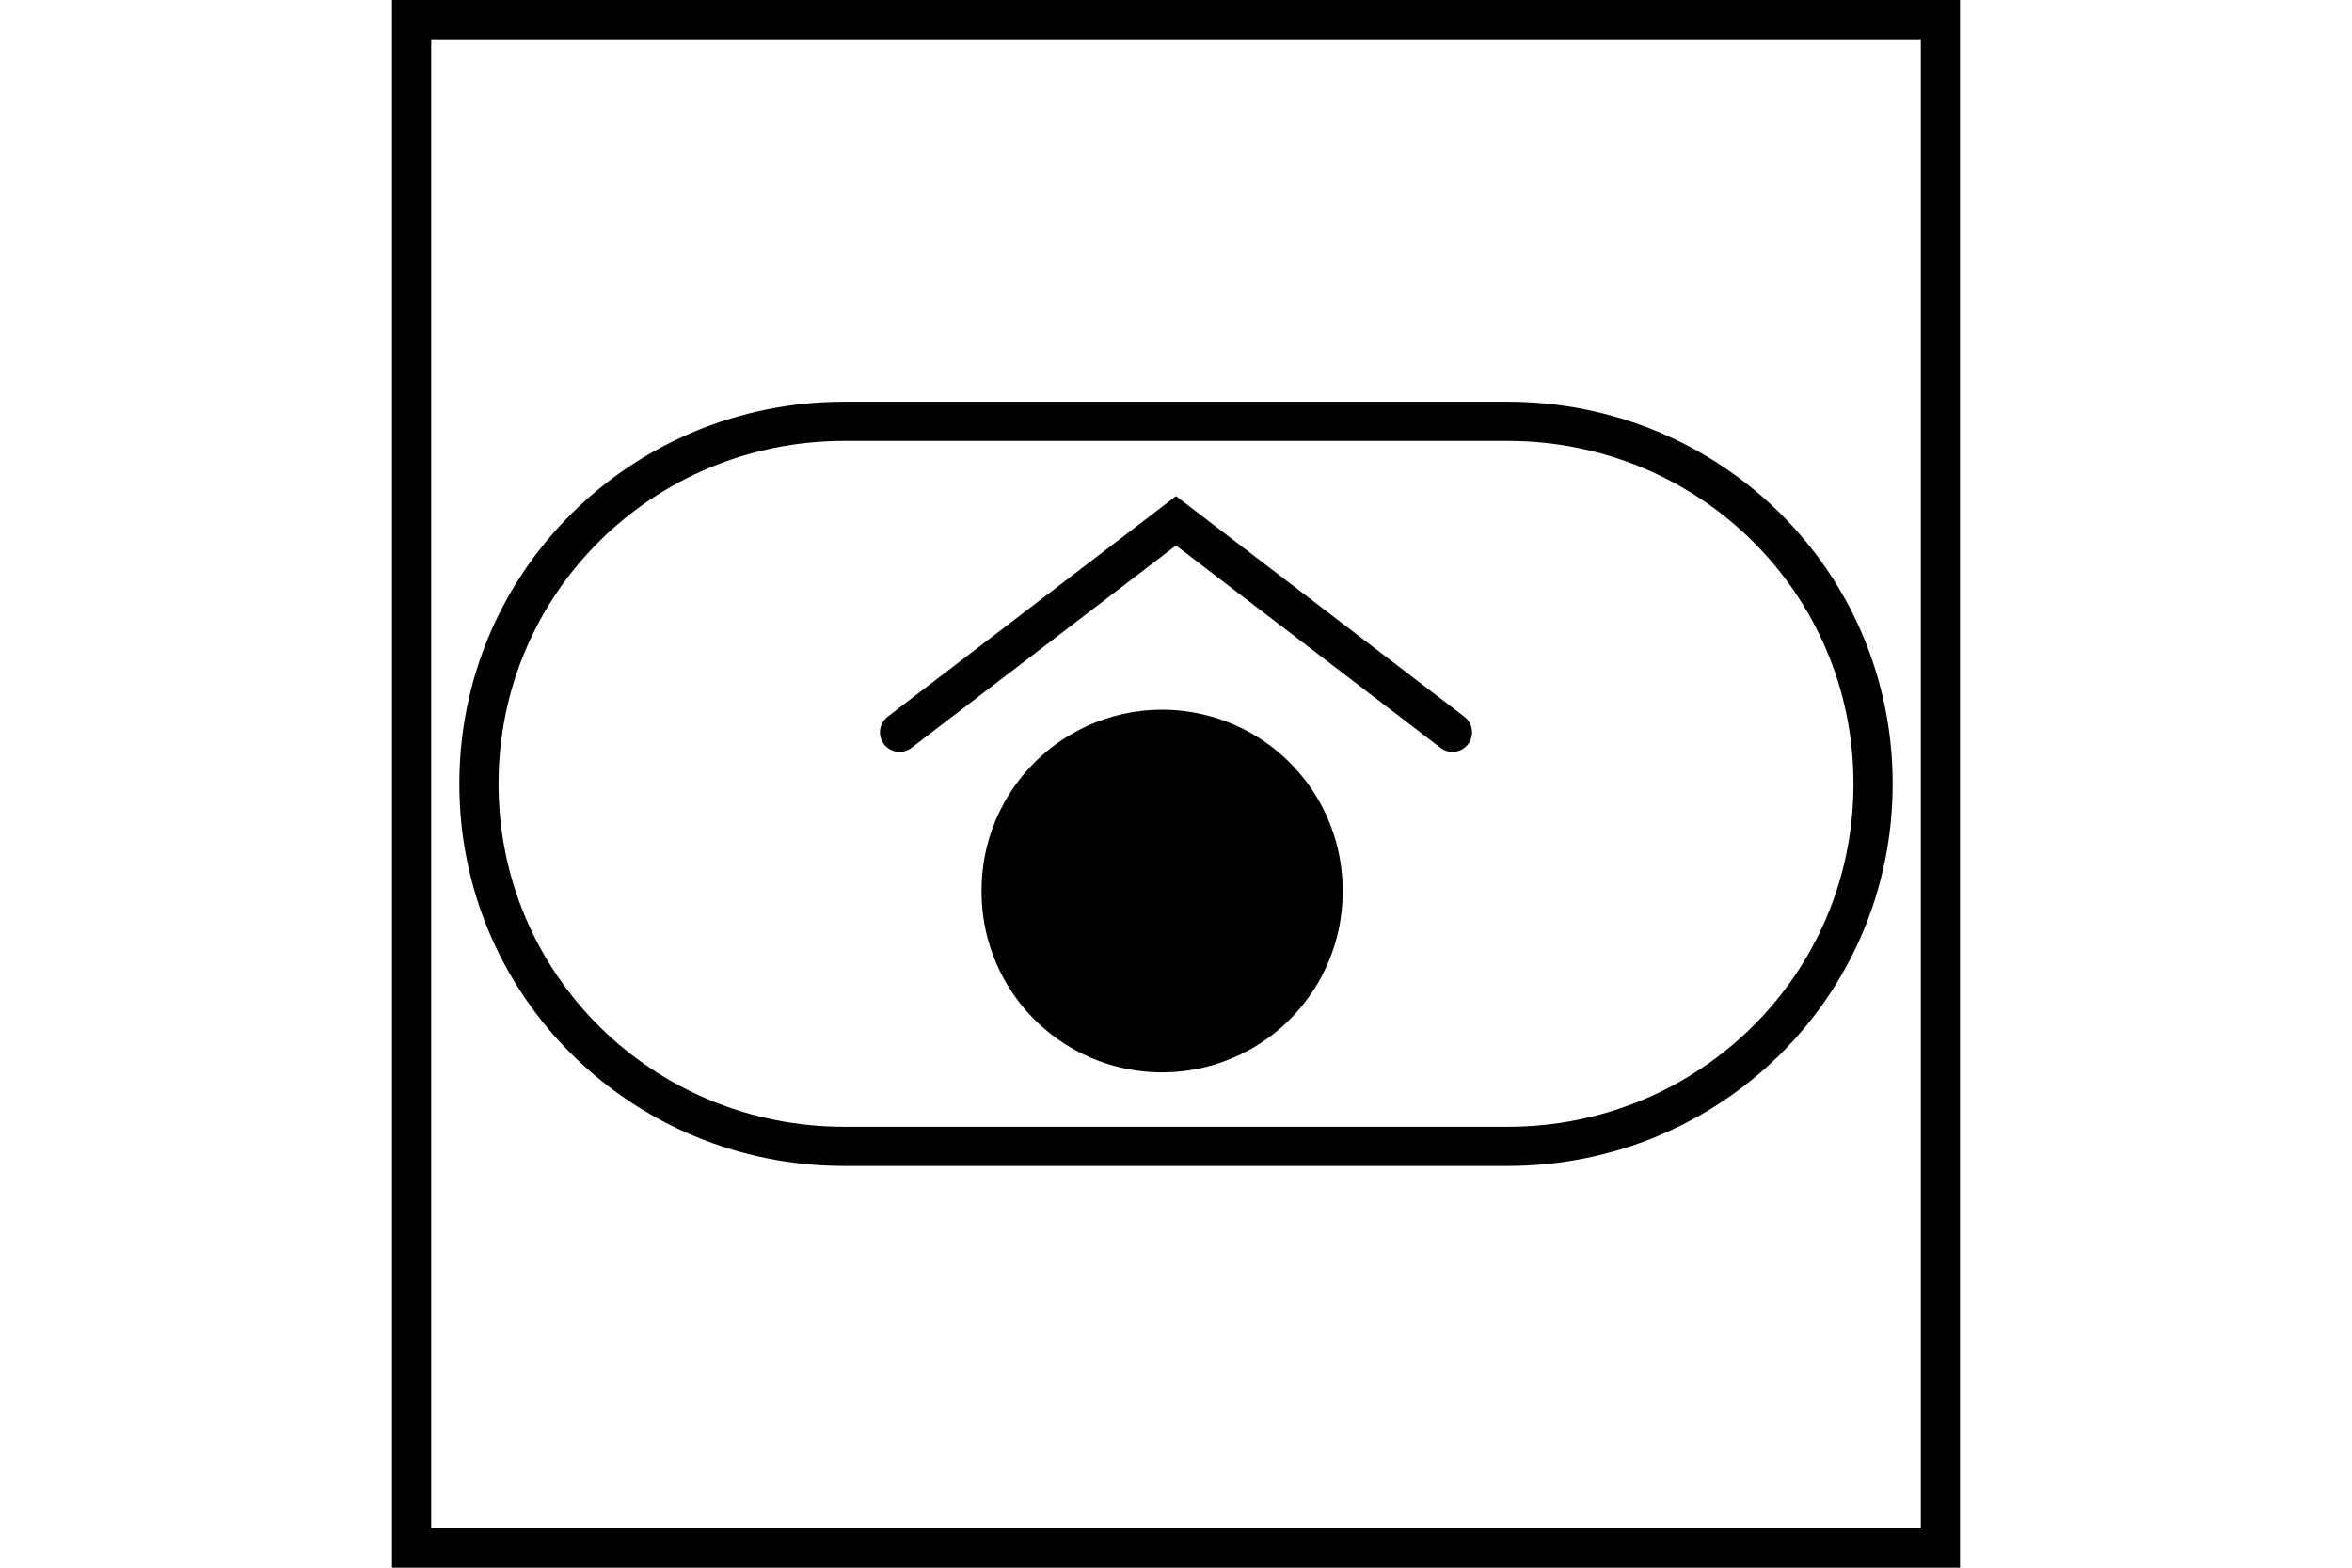 <?xml version="1.0" encoding="UTF-8" standalone="no"?>
<svg xmlns="http://www.w3.org/2000/svg" 
   id="NATO Map Symbol"
   height="400"
   width="600">
  <g
     id="RArty">
    <path
       d="m 340.007,227.352 a 43.553,43.553 0 1 1 -87.105,0 43.553,43.553 0 1 1 87.105,0 z"
       id="path2987"
       style="fill:#000000;fill-opacity:1;stroke:#000000;stroke-width:5;stroke-linecap:round;stroke-linejoin:miter;stroke-miterlimit:4;stroke-dasharray:none;stroke-opacity:1" />
    <path
       style="fill:none;stroke:#000000;stroke-width:10;stroke-linecap:round;stroke-linejoin:miter;stroke-miterlimit:4;stroke-dasharray:none;stroke-opacity:1"
       id="path2994-4"
       d="M 229.479,186.843 300,132.878 l 70.521,53.964" />
  </g>
  <path
     style="color:#000000;display:inline;overflow:visible;visibility:visible;fill:none;stroke:#000000;stroke-width:10"
     d="m 215.401,292.5 c -51.486,0 -93.224,-41.014 -93.224,-92.5 0,-51.486 41.738,-92.5 93.224,-92.5 h 169.199 c 51.486,0 93.224,41.014 93.224,92.5 0,51.486 -41.738,92.5 -93.224,92.5 z"
     id="ARMOUR" />
  <path
     id="Neutral Frame"
     style="opacity:1;fill:none;fill-opacity:1;stroke:#000000;stroke-width:10;stroke-linecap:butt;stroke-linejoin:miter;stroke-miterlimit:4;stroke-dasharray:none;stroke-dashoffset:0;stroke-opacity:1"
     d="M 105,5 H 495 V 395 H 105 Z" />
</svg>
